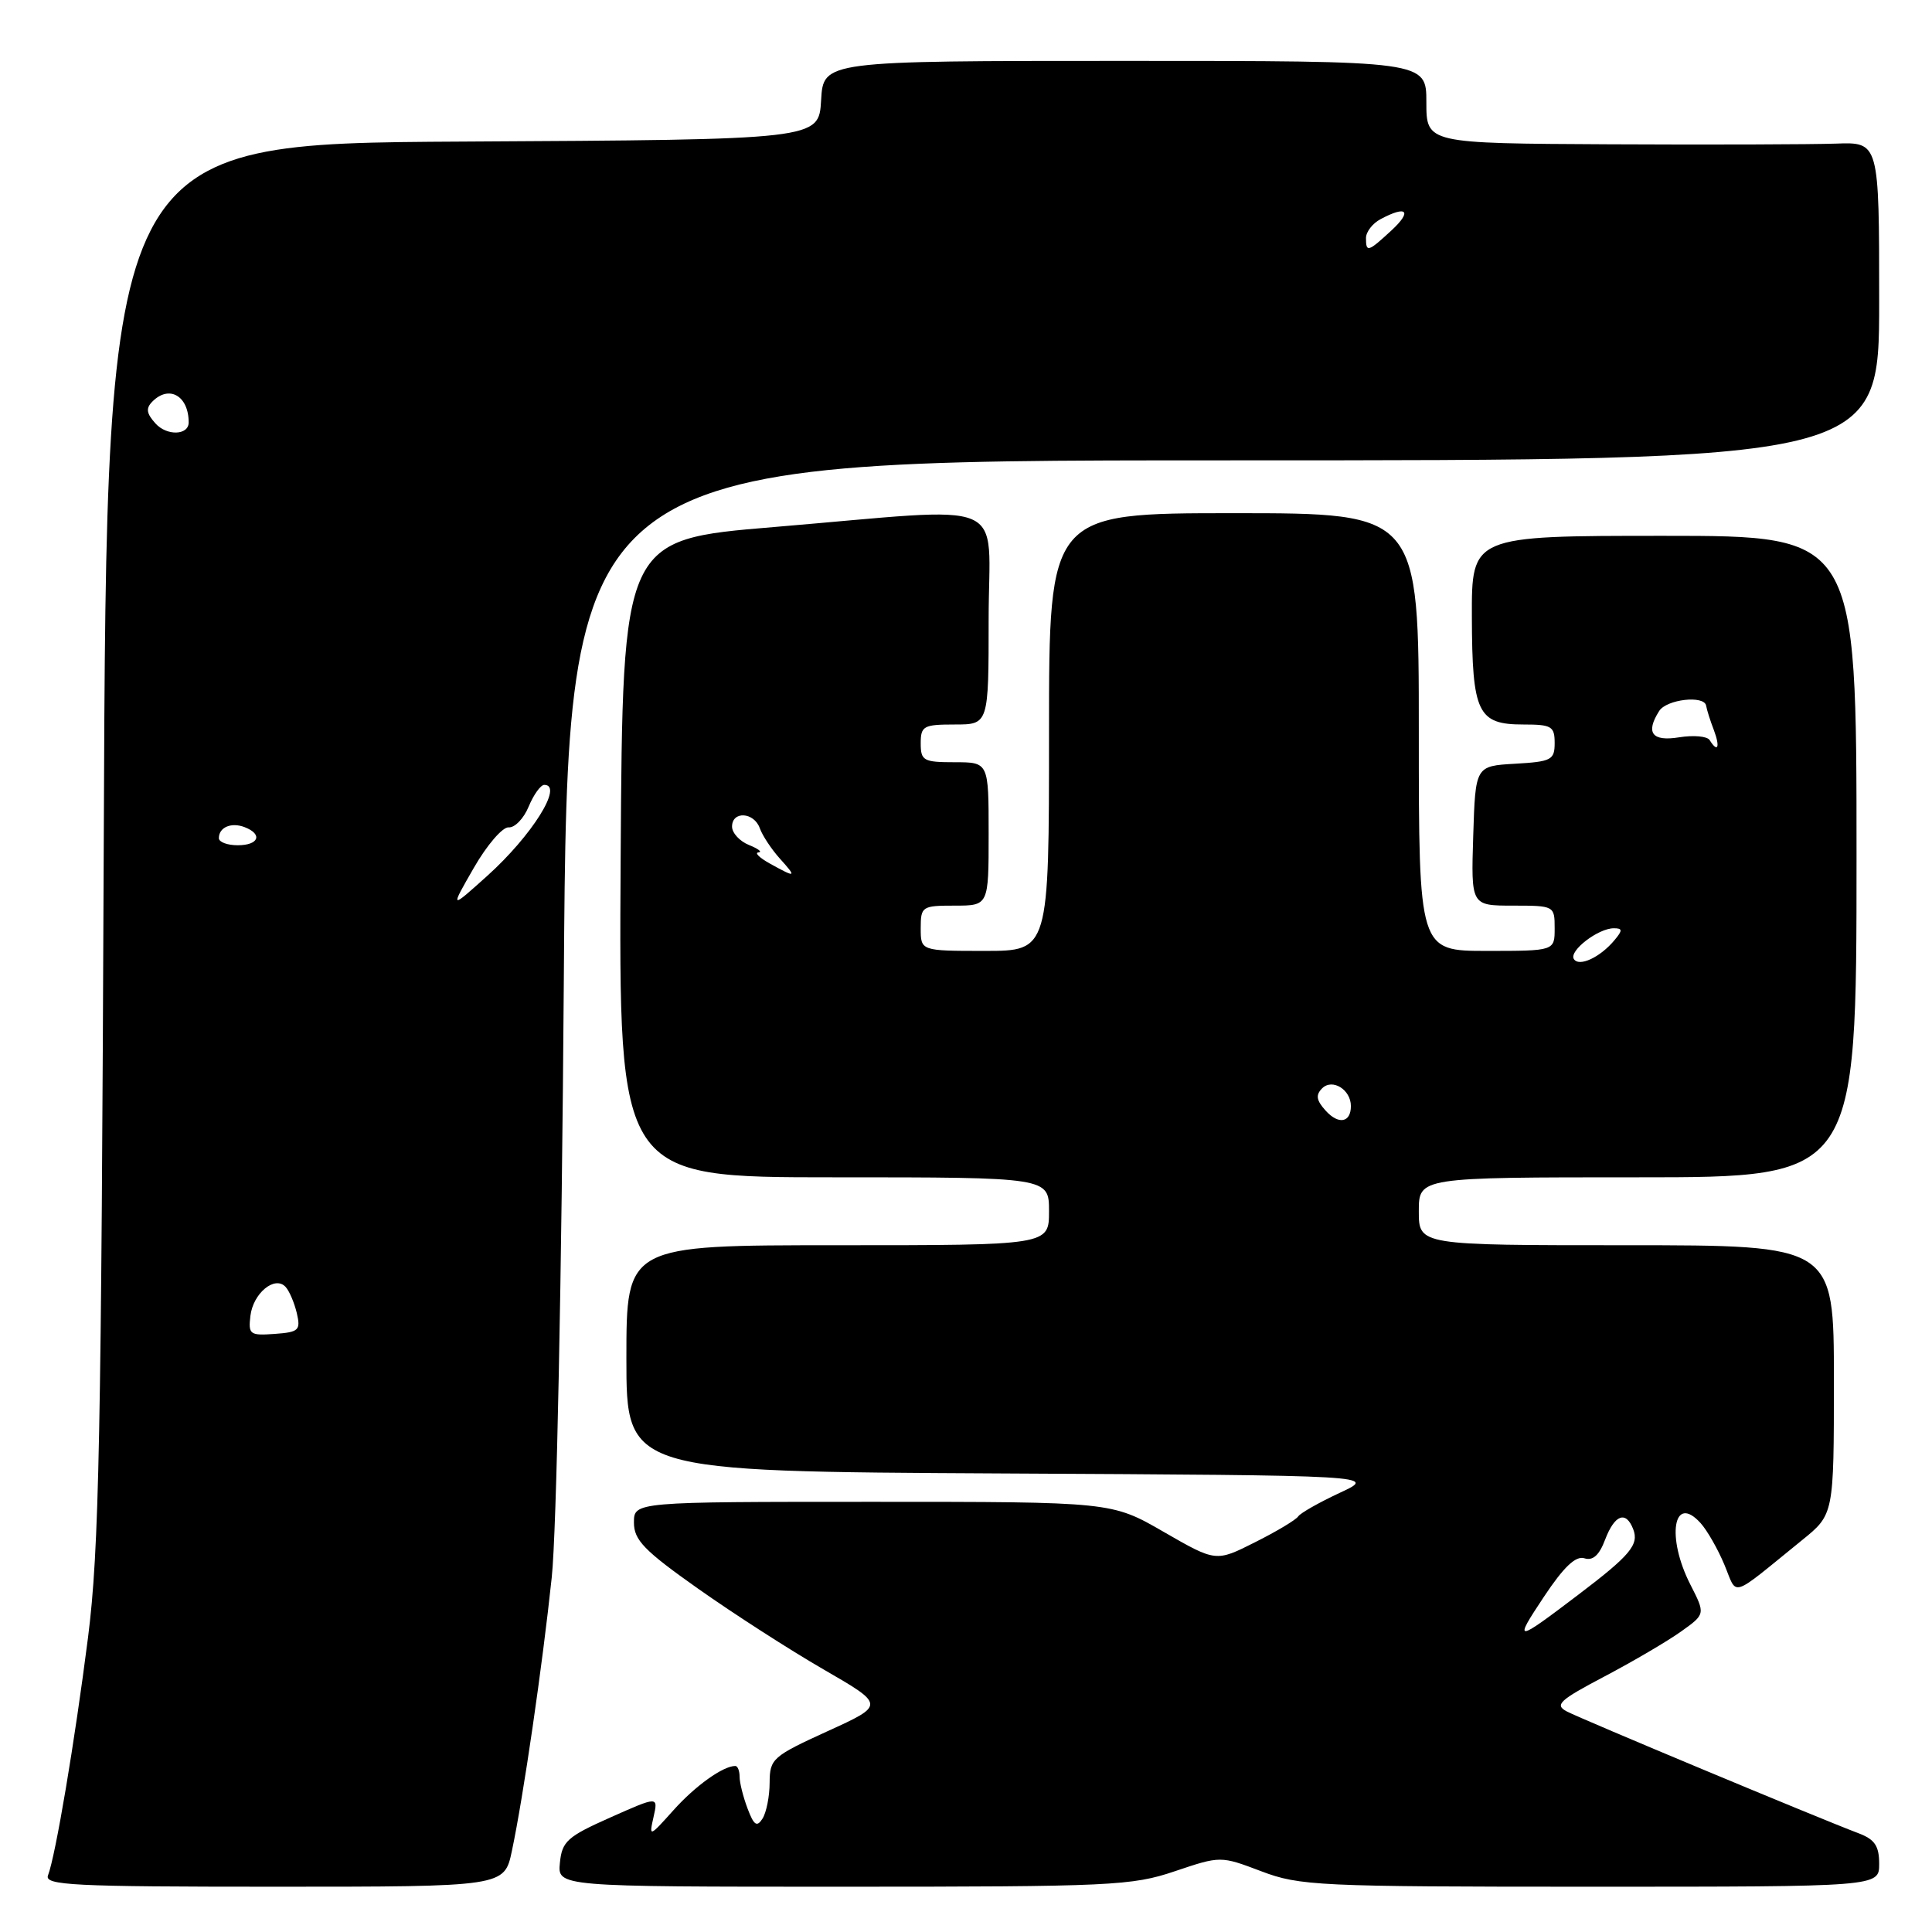 <?xml version="1.0" encoding="UTF-8" standalone="no"?>
<!DOCTYPE svg PUBLIC "-//W3C//DTD SVG 1.1//EN" "http://www.w3.org/Graphics/SVG/1.1/DTD/svg11.dtd" >
<svg xmlns="http://www.w3.org/2000/svg" xmlns:xlink="http://www.w3.org/1999/xlink" version="1.1" viewBox="0 0 256 256">
 <g >
 <path fill="currentColor"
d=" M 67.83 245.25 C 69.36 238.03 71.87 220.73 73.11 209.00 C 73.75 202.96 74.43 169.27 74.71 129.75 C 75.20 61.00 75.20 61.00 162.10 61.00 C 249.00 61.00 249.00 61.00 249.00 39.91 C 249.00 18.82 249.00 18.82 243.25 19.03 C 240.09 19.14 226.59 19.19 213.25 19.12 C 189.00 19.00 189.00 19.00 189.00 13.53 C 189.00 8.07 189.00 8.07 149.05 8.07 C 109.10 8.07 109.10 8.07 108.80 13.29 C 108.50 18.50 108.50 18.50 61.31 18.76 C 14.12 19.02 14.12 19.02 13.75 111.26 C 13.42 190.94 13.14 205.34 11.66 217.00 C 9.89 230.88 7.37 245.86 6.36 248.50 C 5.86 249.81 9.63 250.00 36.31 250.00 C 66.83 250.00 66.83 250.00 67.83 245.25 Z  M 155.67 247.95 C 161.73 245.91 161.73 245.91 167.12 247.95 C 172.20 249.88 174.63 250.00 210.75 250.00 C 249.00 250.00 249.00 250.00 249.00 246.98 C 249.00 244.59 248.42 243.73 246.25 242.91 C 241.03 240.94 209.49 227.77 207.60 226.77 C 205.96 225.90 206.62 225.29 212.60 222.14 C 216.40 220.14 220.96 217.46 222.74 216.19 C 225.98 213.88 225.98 213.88 223.99 209.98 C 220.77 203.68 221.73 197.84 225.33 201.81 C 226.21 202.78 227.63 205.27 228.49 207.33 C 230.27 211.58 229.05 211.97 238.78 204.08 C 243.00 200.67 243.00 200.67 243.00 182.83 C 243.00 165.00 243.00 165.00 215.50 165.00 C 188.00 165.00 188.00 165.00 188.00 160.50 C 188.00 156.00 188.00 156.00 217.00 156.00 C 246.00 156.00 246.00 156.00 246.00 113.50 C 246.00 71.00 246.00 71.00 220.50 71.00 C 195.00 71.00 195.00 71.00 195.03 81.75 C 195.07 94.48 195.80 96.00 201.86 96.00 C 205.59 96.00 206.00 96.24 206.00 98.45 C 206.00 100.70 205.57 100.92 200.75 101.20 C 195.50 101.50 195.50 101.50 195.21 110.75 C 194.92 120.00 194.92 120.00 200.46 120.00 C 205.95 120.00 206.00 120.03 206.00 123.00 C 206.00 126.00 206.00 126.00 197.00 126.00 C 188.00 126.00 188.00 126.00 188.00 97.00 C 188.00 68.00 188.00 68.00 163.50 68.00 C 139.00 68.00 139.00 68.00 139.00 97.00 C 139.00 126.00 139.00 126.00 130.50 126.00 C 122.00 126.00 122.00 126.00 122.00 123.00 C 122.00 120.11 122.17 120.00 126.50 120.00 C 131.00 120.00 131.00 120.00 131.00 110.50 C 131.00 101.00 131.00 101.00 126.50 101.00 C 122.37 101.00 122.00 100.80 122.00 98.50 C 122.00 96.20 122.37 96.00 126.50 96.00 C 131.00 96.00 131.00 96.00 131.00 82.00 C 131.00 65.68 134.49 67.17 102.50 69.84 C 82.50 71.50 82.50 71.50 82.24 113.75 C 81.98 156.00 81.98 156.00 110.49 156.00 C 139.00 156.00 139.00 156.00 139.00 160.50 C 139.00 165.00 139.00 165.00 111.00 165.00 C 83.00 165.00 83.00 165.00 83.00 179.99 C 83.00 194.98 83.00 194.98 132.75 195.24 C 182.50 195.50 182.50 195.50 177.52 197.81 C 174.78 199.09 172.31 200.49 172.02 200.93 C 171.73 201.38 169.17 202.92 166.31 204.35 C 161.12 206.97 161.12 206.97 154.21 202.99 C 147.30 199.00 147.30 199.00 115.65 199.00 C 84.00 199.00 84.00 199.00 84.00 201.75 C 84.00 204.06 85.35 205.46 92.49 210.50 C 97.16 213.80 104.64 218.62 109.13 221.21 C 117.28 225.92 117.28 225.92 109.64 229.40 C 102.37 232.72 102.00 233.05 101.98 236.19 C 101.98 238.01 101.55 240.16 101.04 240.97 C 100.30 242.14 99.90 241.88 99.06 239.65 C 98.48 238.12 98.00 236.22 98.00 235.43 C 98.00 234.65 97.75 234.00 97.43 234.00 C 95.81 234.00 92.13 236.63 89.24 239.86 C 86.03 243.44 85.99 243.45 86.60 240.75 C 87.22 238.00 87.22 238.00 80.86 240.83 C 75.17 243.36 74.47 243.99 74.19 246.83 C 73.87 250.00 73.87 250.00 111.74 250.00 C 147.26 250.00 149.99 249.87 155.67 247.95 Z  M 33.18 174.36 C 33.54 171.35 36.42 168.98 37.84 170.52 C 38.34 171.06 39.00 172.62 39.33 174.00 C 39.86 176.27 39.59 176.52 36.39 176.75 C 33.11 176.99 32.89 176.82 33.18 174.36 Z  M 62.78 115.00 C 64.52 111.97 66.60 109.56 67.40 109.63 C 68.20 109.70 69.40 108.46 70.05 106.88 C 70.71 105.29 71.64 104.00 72.12 104.00 C 74.70 104.00 70.49 110.72 64.56 116.06 C 59.62 120.50 59.62 120.50 62.78 115.00 Z  M 29.00 111.06 C 29.00 109.62 30.64 108.92 32.41 109.60 C 34.85 110.54 34.30 112.00 31.50 112.00 C 30.12 112.00 29.00 111.58 29.00 111.06 Z  M 20.61 56.12 C 19.39 54.77 19.30 54.10 20.21 53.19 C 22.43 50.97 25.00 52.47 25.00 55.97 C 25.00 57.69 22.11 57.78 20.61 56.12 Z  M 181.00 31.54 C 181.00 30.73 181.87 29.60 182.93 29.04 C 186.40 27.18 187.16 27.94 184.41 30.50 C 181.26 33.41 181.00 33.49 181.00 31.54 Z  M 204.57 211.59 C 207.20 207.63 208.79 206.12 209.94 206.48 C 211.06 206.84 211.91 206.08 212.69 204.00 C 213.95 200.69 215.45 200.13 216.41 202.63 C 217.20 204.68 216.02 206.09 209.08 211.35 C 200.74 217.68 200.52 217.69 204.57 211.59 Z  M 175.65 147.16 C 174.42 145.80 174.31 145.09 175.19 144.21 C 176.54 142.86 179.00 144.38 179.00 146.56 C 179.00 148.76 177.36 149.06 175.65 147.16 Z  M 208.54 127.07 C 207.88 125.99 211.77 123.00 213.84 123.00 C 215.00 123.00 215.02 123.27 213.95 124.55 C 212.04 126.86 209.22 128.17 208.54 127.07 Z  M 102.00 114.42 C 100.62 113.65 99.95 112.99 100.50 112.95 C 101.05 112.91 100.49 112.47 99.25 111.97 C 98.01 111.47 97.00 110.37 97.00 109.53 C 97.00 107.42 99.92 107.60 100.68 109.75 C 101.02 110.71 102.21 112.51 103.32 113.75 C 105.62 116.30 105.50 116.36 102.00 114.42 Z  M 226.54 98.07 C 226.22 97.55 224.40 97.39 222.48 97.70 C 218.90 98.28 218.01 97.10 219.85 94.21 C 220.83 92.66 225.82 92.09 226.07 93.50 C 226.16 94.05 226.62 95.51 227.10 96.75 C 227.95 99.01 227.62 99.81 226.54 98.07 Z "/>
</g>
</svg>